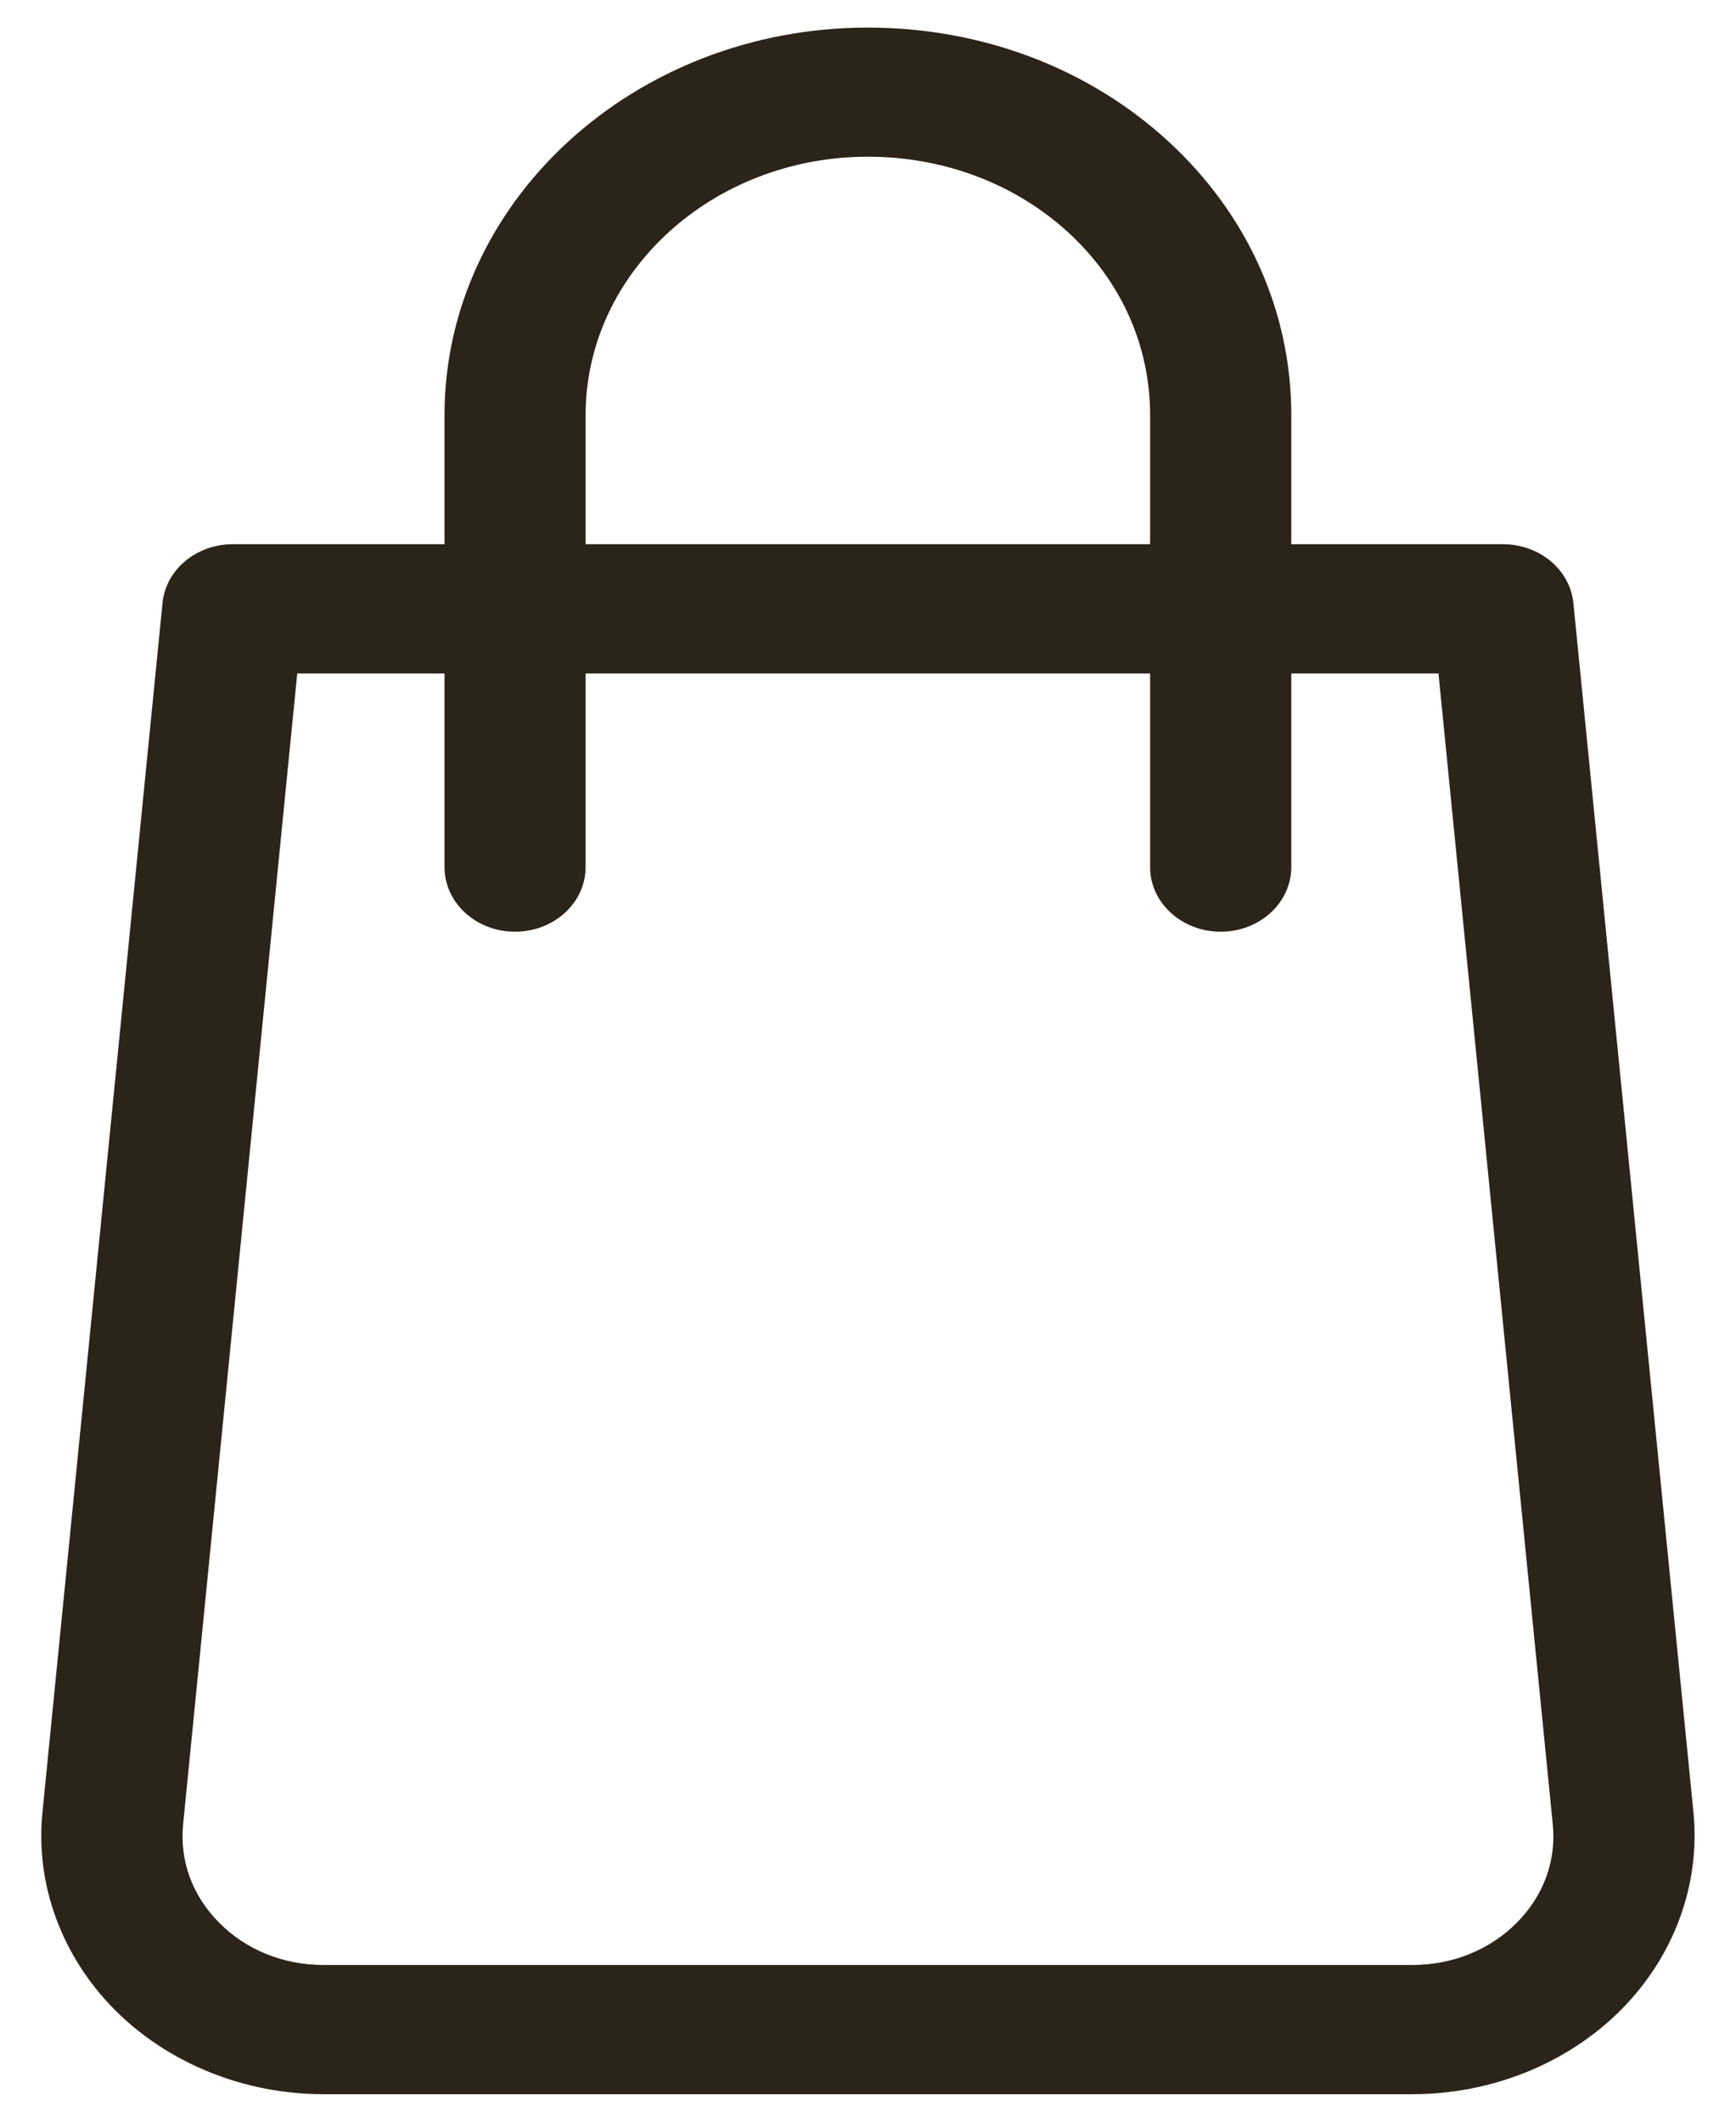 <svg width="18" height="22" viewBox="0 0 18 22" fill="none" xmlns="http://www.w3.org/2000/svg">
<path d="M17.559 18.794L16.314 6.253C16.279 5.907 15.963 5.643 15.584 5.643H13.389V4.304C13.389 3.227 12.933 2.216 12.107 1.459C11.28 0.703 10.175 0.286 8.999 0.286C6.578 0.286 4.609 2.089 4.609 4.304V5.643H2.414C2.035 5.643 1.719 5.907 1.685 6.253L0.44 18.794C0.365 19.541 0.64 20.288 1.193 20.843C1.746 21.397 2.534 21.715 3.355 21.715H14.644C15.465 21.715 16.252 21.397 16.805 20.843C17.358 20.288 17.632 19.541 17.559 18.794ZM6.072 4.304C6.072 2.827 7.385 1.625 8.999 1.625C9.784 1.625 10.521 1.903 11.072 2.406C11.624 2.91 11.925 3.585 11.925 4.304V5.643H6.072V4.304ZM15.724 19.94C15.443 20.22 15.06 20.375 14.643 20.375H3.355C2.939 20.375 2.554 20.22 2.275 19.939C1.994 19.658 1.861 19.295 1.899 18.914L3.082 6.983H4.609V8.991C4.609 9.361 4.936 9.661 5.34 9.661C5.744 9.661 6.072 9.361 6.072 8.991V6.983H11.925V8.991C11.925 9.361 12.253 9.661 12.657 9.661C13.061 9.661 13.389 9.361 13.389 8.991V6.983H14.915L16.1 18.916C16.138 19.295 16.005 19.659 15.724 19.94Z" fill="#2C2419"/>
</svg>
